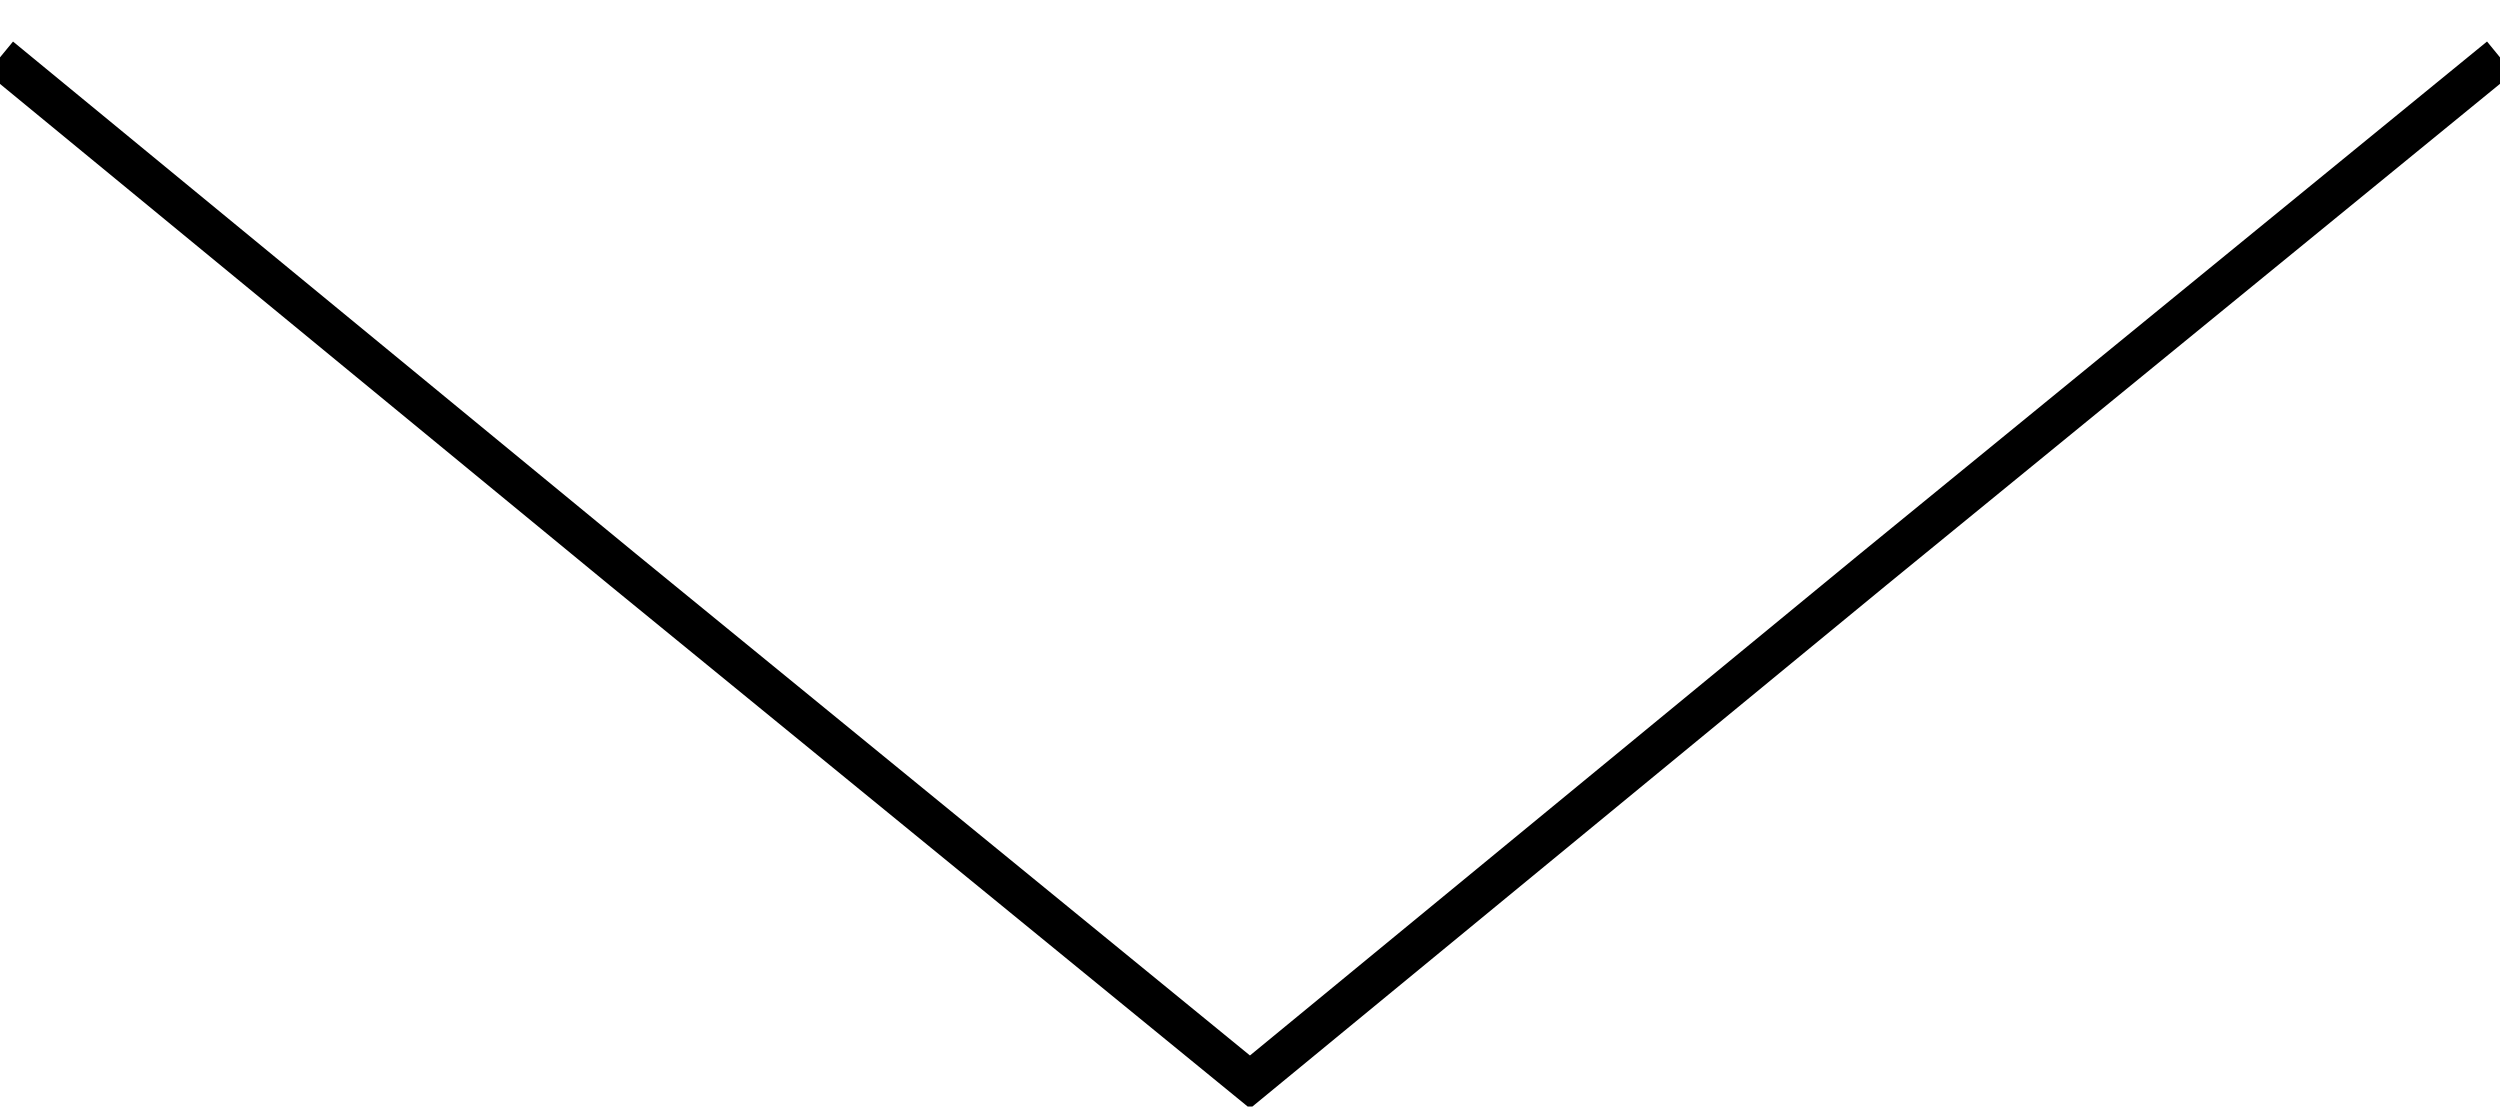 <svg width="61" height="27" viewBox="0 0 61 27" xmlns="http://www.w3.org/2000/svg"><title>arrow-next</title><desc>Created with Sketch.</desc><path d="M61 1.4L45.7 13.9 30.5 26.4 15.2 13.9 0 1.4" stroke="#000" fill="none" fill-rule="evenodd"/></svg>